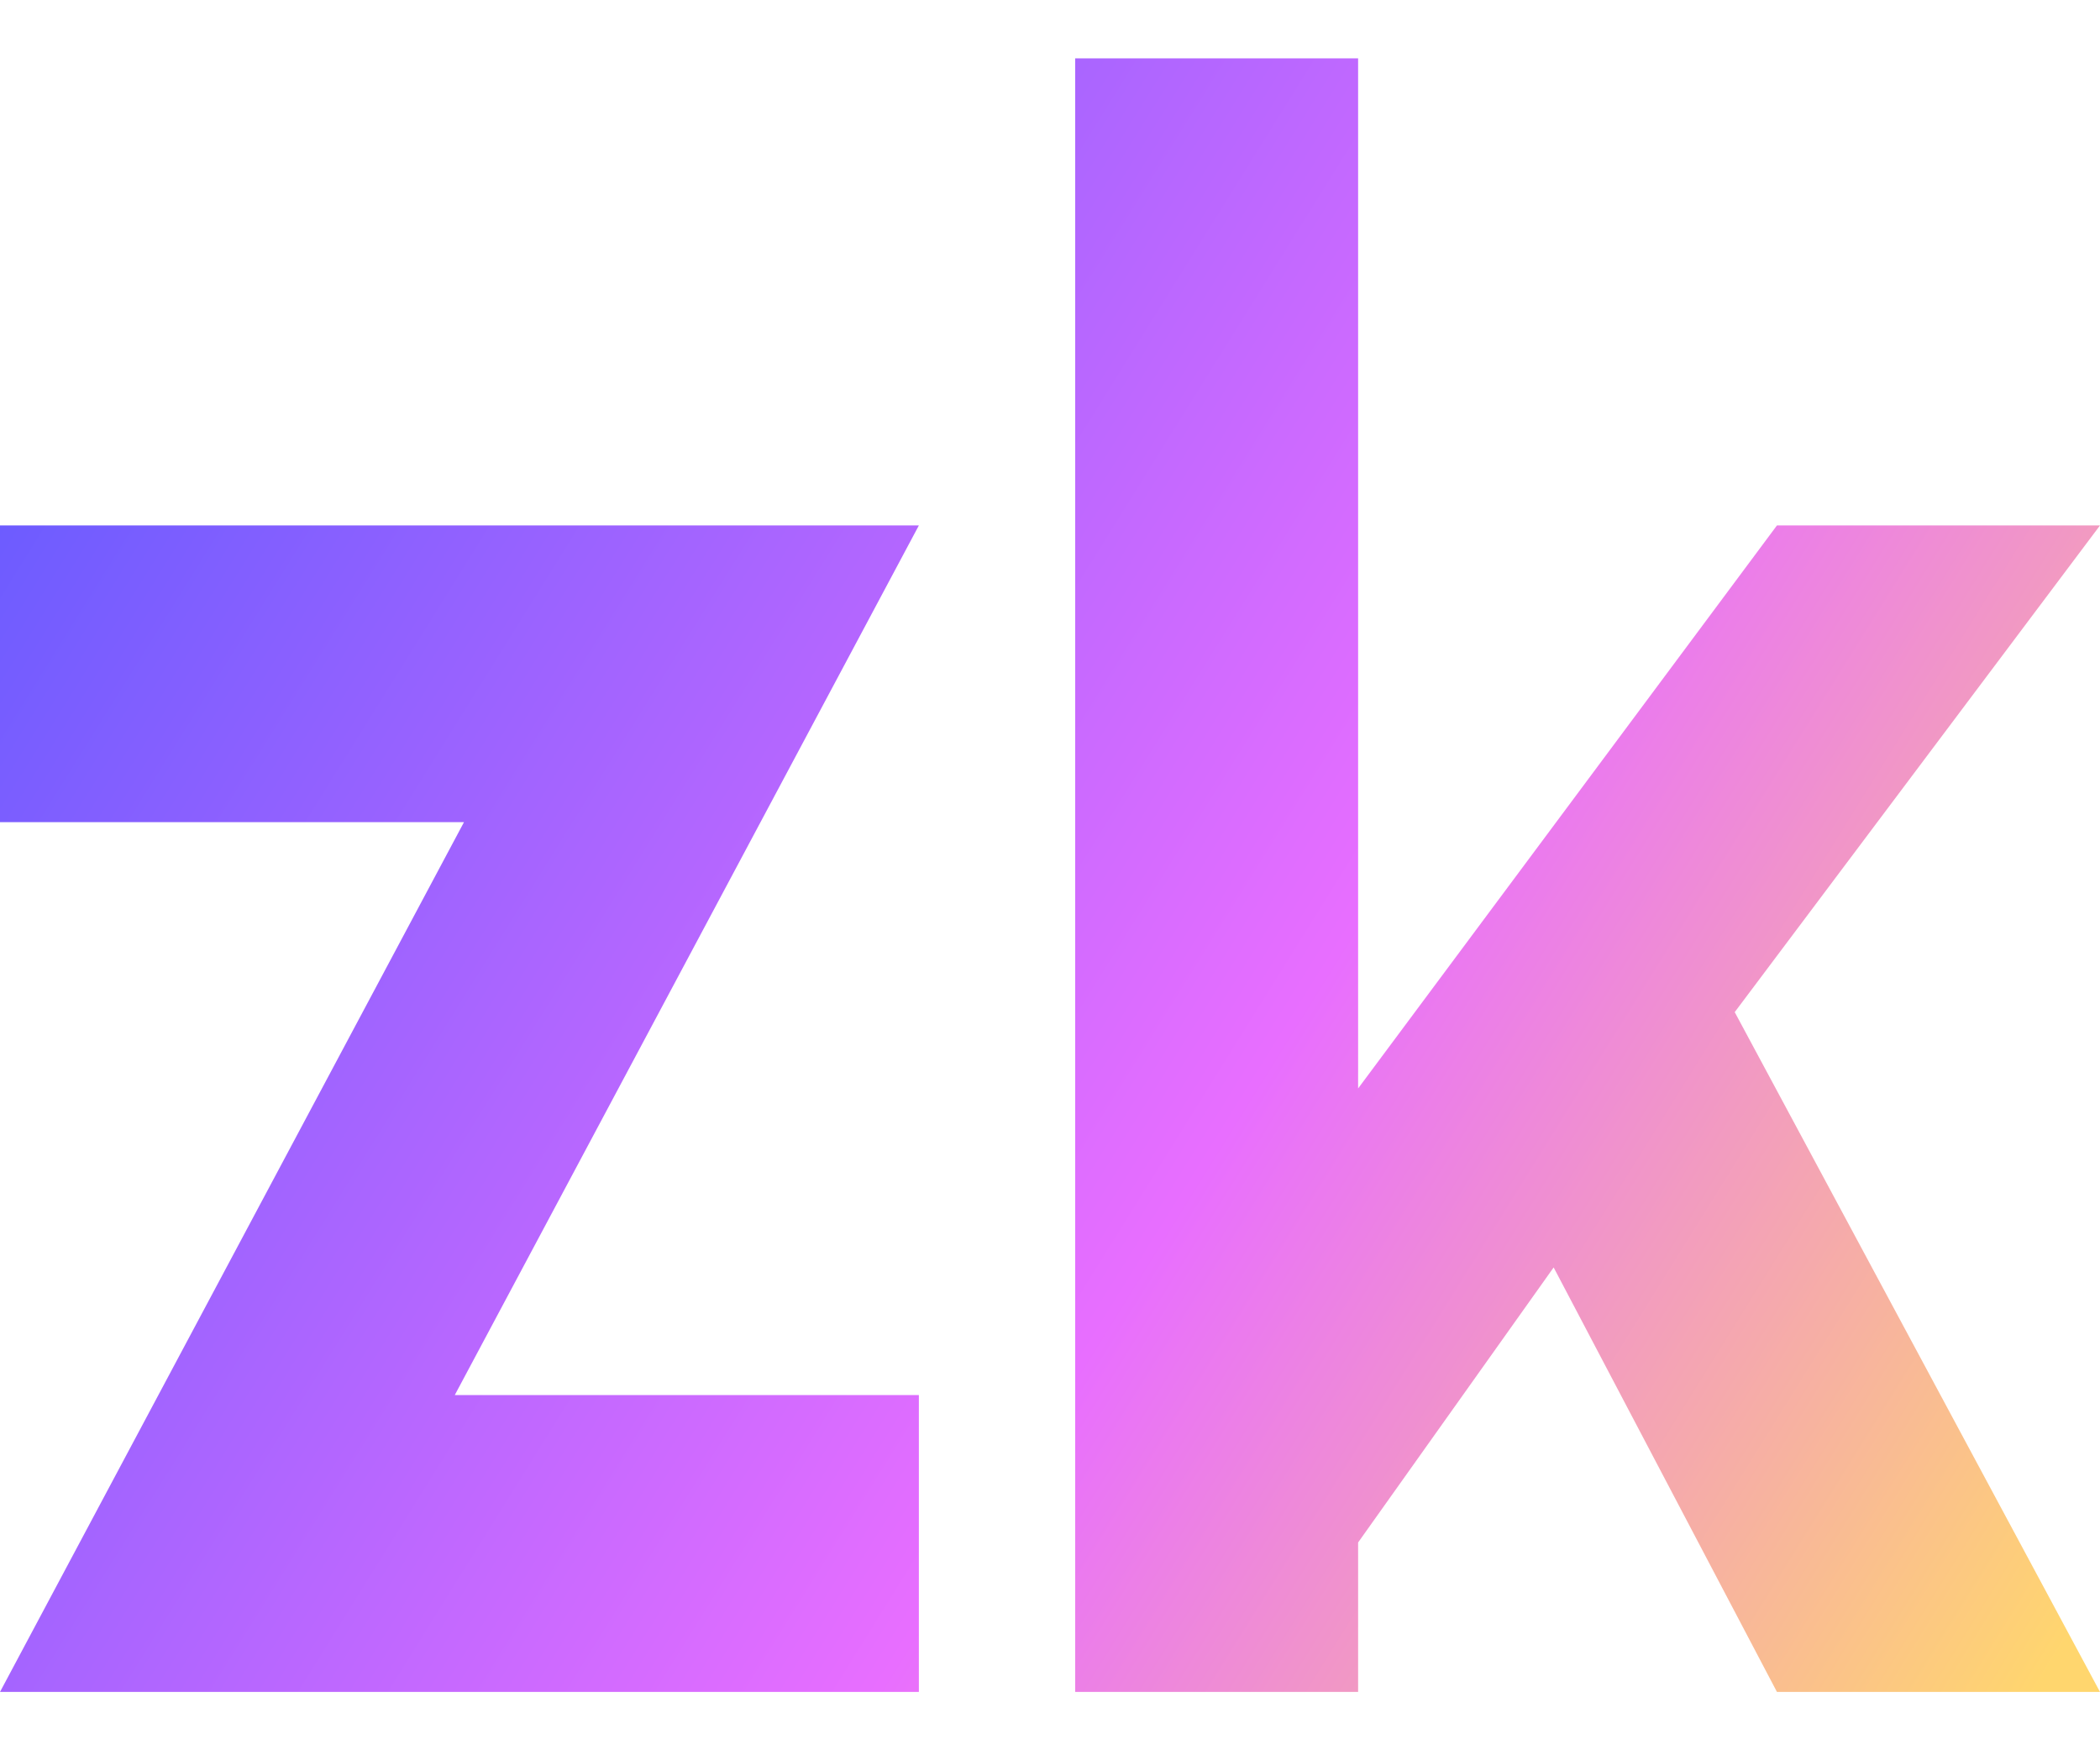 <svg width="18" height="15" viewBox="0 0 18 15" fill="none" xmlns="http://www.w3.org/2000/svg">
<path d="M7.876 14.5H0L3.977 7.046H0V4.503H7.876L3.898 11.956H7.876V14.5Z" fill="url(#paint0_linear)"/>
<path d="M11.641 14.5H9.216V0.5H11.641V9.328L15.231 4.503H18L14.869 8.674L18 14.5H15.231L13.317 10.862L11.641 13.219V14.5Z" fill="url(#paint1_linear)"/>
<defs>
<linearGradient id="paint0_linear" x1="0.03" y1="2.098" x2="19.639" y2="14.305" gradientUnits="userSpaceOnUse">
<stop offset="0.054" stop-color="#6D5CFF"/>
<stop offset="0.559" stop-color="#E86EFF"/>
<stop offset="0.924" stop-color="#FFD66E"/>
</linearGradient>
<linearGradient id="paint1_linear" x1="0.03" y1="2.098" x2="19.639" y2="14.305" gradientUnits="userSpaceOnUse">
<stop offset="0.054" stop-color="#6D5CFF"/>
<stop offset="0.559" stop-color="#E86EFF"/>
<stop offset="0.924" stop-color="#FFD66E"/>
</linearGradient>
</defs>
</svg>

